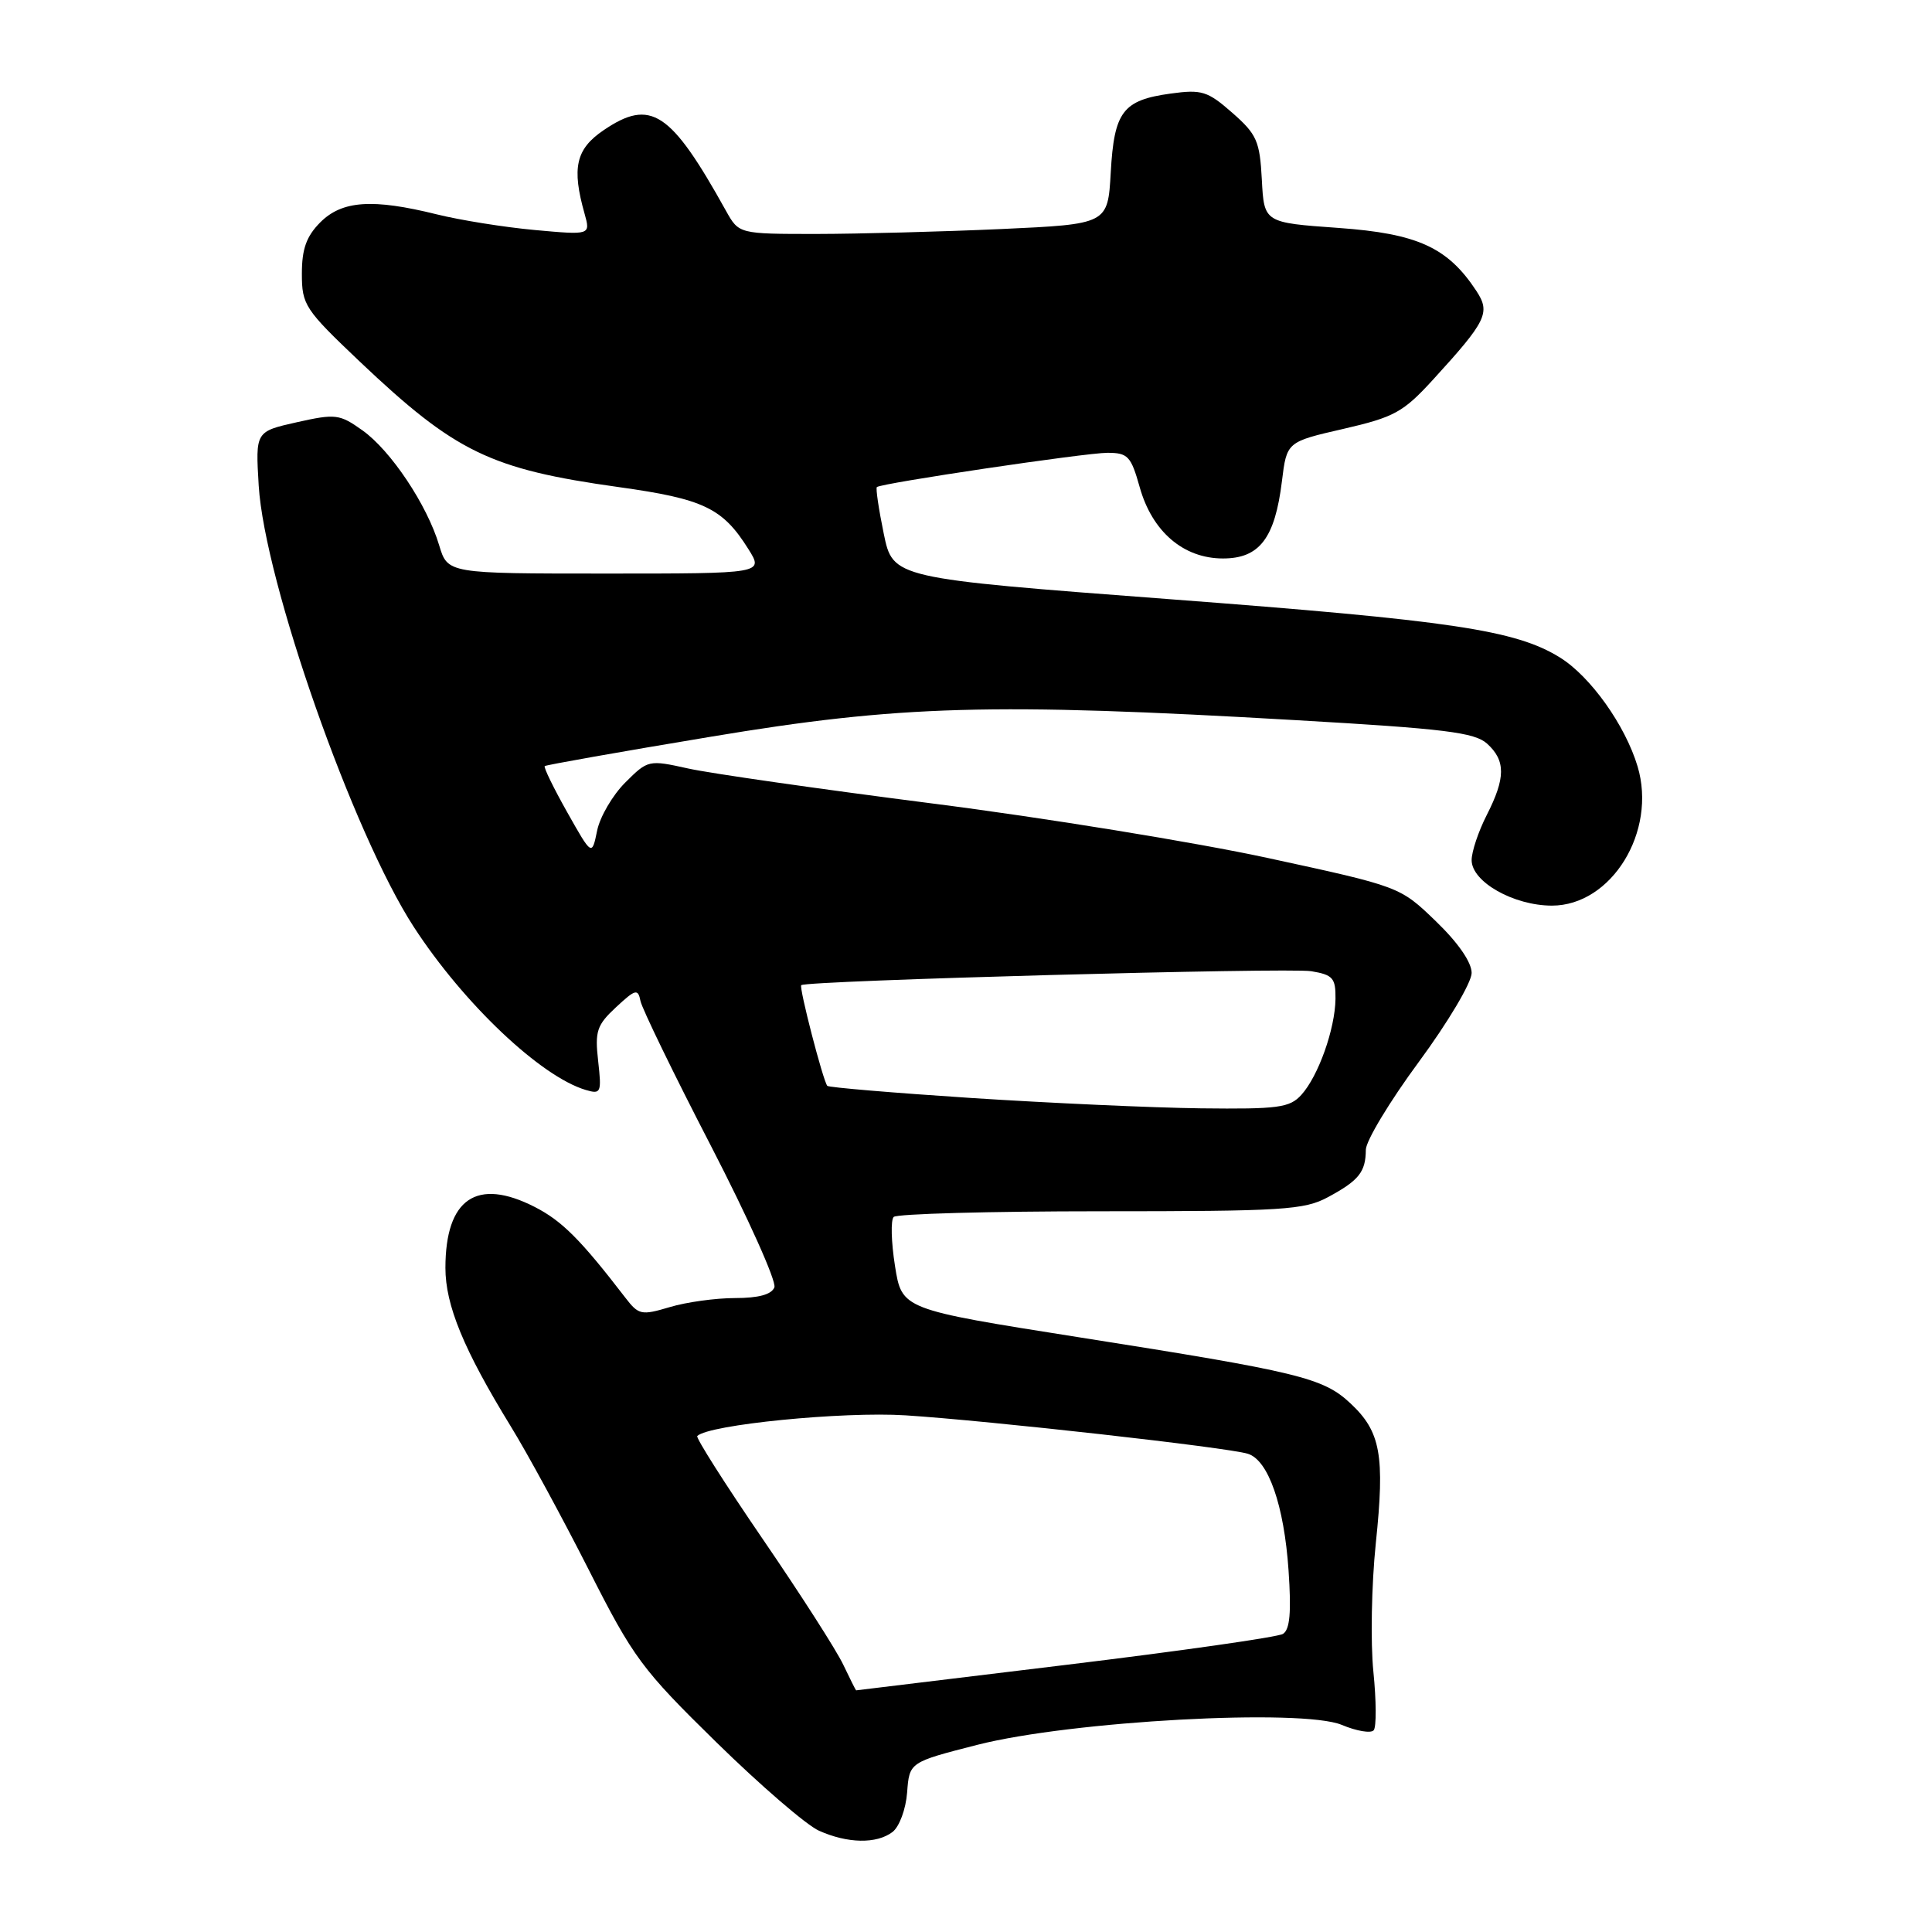<?xml version="1.0" encoding="UTF-8" standalone="no"?>
<!DOCTYPE svg PUBLIC "-//W3C//DTD SVG 1.1//EN" "http://www.w3.org/Graphics/SVG/1.1/DTD/svg11.dtd" >
<svg xmlns="http://www.w3.org/2000/svg" xmlns:xlink="http://www.w3.org/1999/xlink" version="1.1" viewBox="0 0 256 256">
 <g >
 <path fill="currentColor"
d=" M 118.26 242.75 C 119.17 242.05 120.03 239.73 120.20 237.50 C 120.50 233.50 120.50 233.50 129.50 231.20 C 141.94 228.03 172.52 226.36 177.80 228.56 C 179.75 229.38 181.66 229.70 182.02 229.27 C 182.39 228.85 182.37 225.35 181.98 221.50 C 181.59 217.65 181.73 210.00 182.30 204.50 C 183.52 192.83 182.95 189.69 178.94 185.95 C 175.32 182.56 172.15 181.79 142.87 177.18 C 119.50 173.49 119.50 173.49 118.59 167.74 C 118.09 164.58 118.01 161.66 118.42 161.25 C 118.83 160.84 131.17 160.50 145.83 160.50 C 170.08 160.50 172.82 160.33 176.00 158.61 C 180.07 156.41 180.96 155.29 180.98 152.35 C 180.99 151.17 184.15 145.93 188.00 140.71 C 191.86 135.47 195.00 130.19 195.00 128.92 C 195.00 127.50 193.20 124.90 190.25 122.06 C 185.50 117.48 185.50 117.48 168.00 113.69 C 158.38 111.61 138.35 108.35 123.50 106.46 C 108.65 104.56 94.11 102.48 91.19 101.83 C 85.95 100.67 85.85 100.69 82.84 103.70 C 81.17 105.37 79.49 108.24 79.12 110.08 C 78.43 113.43 78.43 113.43 75.15 107.61 C 73.35 104.41 72.01 101.67 72.18 101.51 C 72.36 101.36 82.26 99.60 94.19 97.62 C 119.25 93.44 131.41 93.09 171.80 95.43 C 191.44 96.56 195.40 97.05 197.05 98.54 C 199.52 100.78 199.51 103.08 197.00 108.00 C 195.90 110.16 195.00 112.84 195.00 113.97 C 195.00 116.85 200.56 119.99 205.63 120.00 C 213.53 120.00 219.57 110.19 216.99 101.56 C 215.35 96.09 210.73 89.61 206.68 87.11 C 200.81 83.48 192.33 82.22 154.91 79.39 C 118.32 76.62 118.32 76.62 117.10 70.71 C 116.43 67.45 116.02 64.67 116.19 64.54 C 116.83 64.01 143.85 60.00 146.73 60.00 C 149.45 60.00 149.86 60.44 151.01 64.53 C 152.66 70.44 156.81 74.00 162.05 74.00 C 166.89 74.00 168.93 71.33 169.86 63.78 C 170.50 58.55 170.50 58.55 178.00 56.83 C 184.77 55.27 185.93 54.63 189.89 50.30 C 196.97 42.55 197.52 41.44 195.64 38.57 C 191.84 32.78 187.84 30.95 177.34 30.20 C 167.50 29.50 167.50 29.50 167.20 23.81 C 166.93 18.70 166.54 17.80 163.29 14.95 C 160.01 12.07 159.24 11.83 155.11 12.40 C 148.78 13.27 147.63 14.77 147.18 22.85 C 146.79 29.70 146.79 29.70 132.65 30.35 C 124.87 30.70 113.87 30.99 108.20 31.00 C 97.91 31.00 97.91 31.00 96.20 27.94 C 88.86 14.73 86.24 13.00 79.97 17.26 C 76.30 19.75 75.74 22.24 77.46 28.32 C 78.25 31.15 78.25 31.15 70.88 30.48 C 66.82 30.11 60.96 29.17 57.86 28.40 C 49.38 26.30 45.34 26.57 42.45 29.45 C 40.60 31.31 40.00 32.97 40.00 36.27 C 40.00 40.41 40.39 41.00 47.69 47.93 C 60.36 59.93 64.95 62.16 81.97 64.54 C 93.24 66.11 95.75 67.31 99.16 72.75 C 101.20 76.00 101.20 76.00 80.26 76.00 C 59.32 76.00 59.32 76.00 58.19 72.25 C 56.59 66.90 51.78 59.69 48.02 57.02 C 45.00 54.87 44.47 54.80 39.33 55.95 C 33.85 57.18 33.85 57.18 34.28 64.34 C 35.06 77.07 46.79 110.46 54.84 122.84 C 61.44 132.99 71.65 142.66 77.63 144.43 C 79.63 145.02 79.73 144.78 79.26 140.60 C 78.81 136.64 79.08 135.83 81.63 133.46 C 84.22 131.05 84.54 130.98 84.87 132.65 C 85.08 133.66 89.27 142.30 94.20 151.83 C 99.12 161.36 102.91 169.80 102.61 170.58 C 102.24 171.53 100.51 172.00 97.40 172.00 C 94.83 172.00 90.93 172.54 88.74 173.20 C 84.98 174.32 84.62 174.24 82.86 171.95 C 76.94 164.25 74.46 161.77 70.86 159.93 C 63.17 156.00 59.03 158.82 59.02 168.00 C 59.02 172.95 61.44 178.83 67.68 189.00 C 69.88 192.57 74.52 201.12 78.01 208.00 C 83.93 219.69 85.04 221.18 94.92 230.86 C 100.74 236.56 106.85 241.83 108.50 242.57 C 112.30 244.28 116.15 244.35 118.26 242.75 Z  M 111.73 220.57 C 110.84 218.68 106.03 211.18 101.05 203.91 C 96.07 196.63 92.17 190.49 92.39 190.28 C 93.90 188.77 111.68 187.01 120.00 187.54 C 131.05 188.25 162.64 191.79 165.34 192.63 C 168.06 193.46 170.15 199.46 170.74 208.09 C 171.12 213.63 170.92 215.93 170.00 216.50 C 169.31 216.93 156.31 218.78 141.12 220.62 C 125.93 222.46 113.47 223.98 113.44 223.98 C 113.40 223.99 112.63 222.46 111.73 220.57 Z  M 128.71 145.49 C 118.38 144.81 109.79 144.09 109.62 143.88 C 109.04 143.15 105.85 130.82 106.17 130.54 C 106.87 129.93 170.69 128.19 173.75 128.69 C 176.62 129.17 176.99 129.59 176.96 132.36 C 176.90 136.37 174.69 142.58 172.44 145.07 C 170.89 146.78 169.39 146.98 159.10 146.86 C 152.72 146.78 139.05 146.16 128.71 145.49 Z "/>
</g>
</svg>